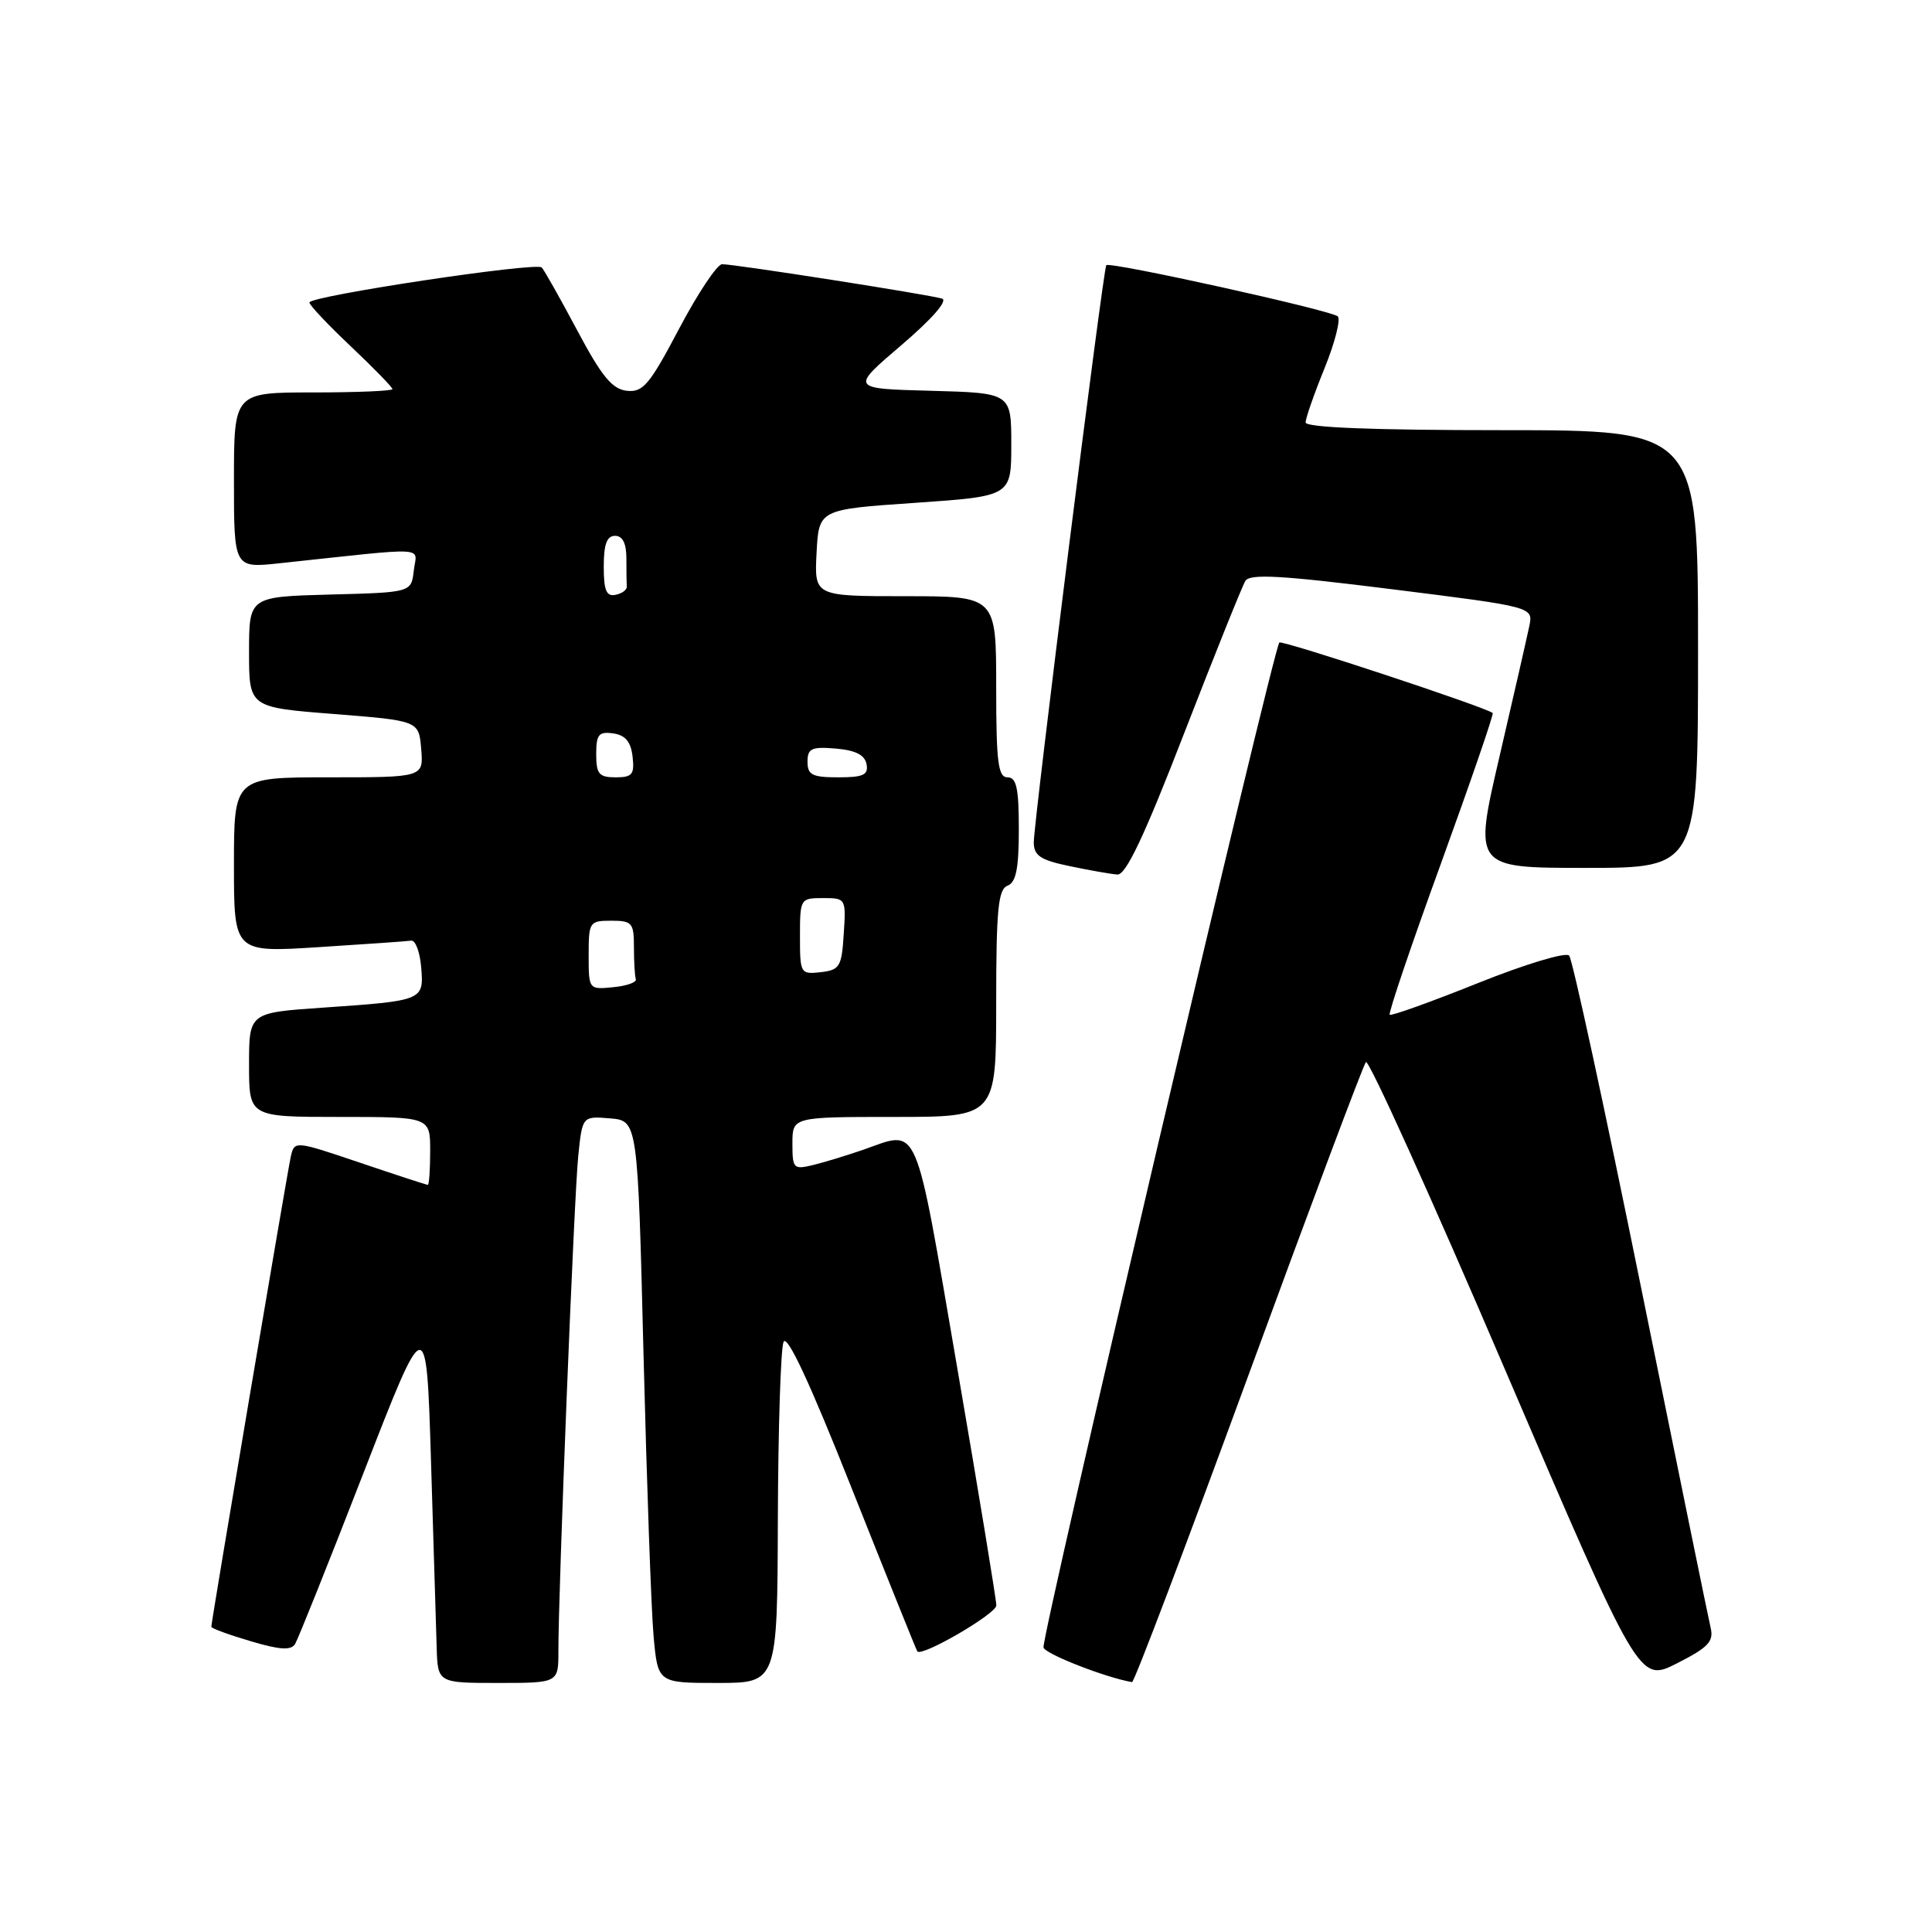 <?xml version="1.0" encoding="UTF-8" standalone="no"?>
<!DOCTYPE svg PUBLIC "-//W3C//DTD SVG 1.1//EN" "http://www.w3.org/Graphics/SVG/1.1/DTD/svg11.dtd" >
<svg xmlns="http://www.w3.org/2000/svg" xmlns:xlink="http://www.w3.org/1999/xlink" version="1.1" viewBox="0 0 256 256">
 <g >
 <path fill="currentColor"
d=" M 73.99 218.75 C 73.98 210.75 76.07 158.51 76.62 153.19 C 77.16 147.89 77.16 147.89 80.83 148.19 C 84.50 148.50 84.50 148.50 85.27 179.50 C 85.70 196.55 86.29 213.31 86.60 216.75 C 87.16 223.00 87.16 223.00 95.08 223.00 C 103.00 223.00 103.00 223.00 103.07 201.25 C 103.11 189.29 103.45 178.74 103.82 177.82 C 104.27 176.69 107.31 183.21 112.90 197.32 C 117.53 208.97 121.42 218.64 121.55 218.82 C 122.14 219.58 132.00 213.85 132.02 212.73 C 132.03 212.05 129.70 197.89 126.84 181.25 C 121.10 147.90 121.89 149.73 114.38 152.35 C 112.24 153.09 109.26 154.00 107.75 154.37 C 105.14 155.00 105.00 154.85 105.00 151.52 C 105.00 148.00 105.00 148.00 118.50 148.00 C 132.00 148.00 132.00 148.00 132.00 132.97 C 132.00 120.53 132.26 117.84 133.50 117.36 C 134.63 116.93 135.00 115.10 135.00 109.89 C 135.00 104.43 134.69 103.00 133.50 103.00 C 132.25 103.00 132.00 101.00 132.00 91.00 C 132.00 79.00 132.00 79.00 119.95 79.00 C 107.90 79.00 107.90 79.00 108.20 73.25 C 108.50 67.50 108.50 67.50 121.25 66.63 C 134.00 65.75 134.00 65.75 134.00 58.91 C 134.00 52.07 134.00 52.07 123.34 51.78 C 112.68 51.50 112.68 51.50 119.42 45.75 C 123.47 42.29 125.63 39.83 124.83 39.57 C 123.21 39.05 97.35 35.00 95.68 35.01 C 95.03 35.01 92.47 38.85 90.00 43.53 C 86.06 51.00 85.20 52.02 83.05 51.78 C 81.11 51.56 79.72 49.86 76.48 43.77 C 74.22 39.52 72.10 35.77 71.78 35.44 C 71.03 34.70 41.00 39.23 41.00 40.08 C 41.00 40.43 43.47 43.05 46.50 45.91 C 49.52 48.77 52.00 51.31 52.00 51.56 C 52.00 51.80 47.28 52.00 41.50 52.00 C 31.00 52.00 31.00 52.00 31.00 63.64 C 31.00 75.28 31.00 75.28 37.00 74.64 C 57.30 72.47 55.20 72.36 54.83 75.60 C 54.50 78.50 54.50 78.50 43.75 78.78 C 33.00 79.07 33.00 79.07 33.00 86.40 C 33.00 93.73 33.00 93.73 44.25 94.61 C 55.50 95.50 55.50 95.50 55.81 99.25 C 56.12 103.00 56.12 103.00 43.56 103.00 C 31.00 103.00 31.00 103.00 31.00 114.61 C 31.00 126.22 31.00 126.22 42.25 125.50 C 48.44 125.11 53.95 124.72 54.50 124.64 C 55.05 124.57 55.64 126.15 55.81 128.17 C 56.17 132.57 56.12 132.60 42.75 133.52 C 33.00 134.19 33.00 134.19 33.00 141.09 C 33.00 148.00 33.00 148.00 45.00 148.00 C 57.00 148.00 57.00 148.00 57.00 152.50 C 57.00 154.97 56.86 157.00 56.69 157.00 C 56.52 157.00 52.47 155.68 47.69 154.06 C 39.01 151.13 39.01 151.13 38.52 153.31 C 38.04 155.49 28.00 214.87 28.00 215.56 C 28.00 215.76 30.34 216.62 33.19 217.46 C 37.07 218.62 38.56 218.71 39.10 217.84 C 39.49 217.20 43.57 207.01 48.16 195.19 C 56.50 173.71 56.50 173.71 57.11 193.60 C 57.45 204.55 57.79 215.64 57.86 218.25 C 58.00 223.00 58.00 223.00 66.00 223.00 C 74.00 223.00 74.00 223.00 73.99 218.75 Z  M 165.42 182.24 C 173.63 159.83 180.63 141.15 180.99 140.73 C 181.35 140.31 189.64 158.63 199.41 181.45 C 217.19 222.94 217.19 222.94 222.19 220.41 C 226.35 218.30 227.10 217.51 226.67 215.69 C 226.38 214.48 222.23 194.15 217.43 170.50 C 212.63 146.85 208.36 127.10 207.92 126.62 C 207.49 126.13 202.13 127.74 195.82 130.27 C 189.59 132.77 184.34 134.65 184.14 134.46 C 183.94 134.27 186.99 125.25 190.93 114.43 C 194.86 103.60 197.95 94.63 197.79 94.48 C 196.95 93.73 169.88 84.78 169.52 85.14 C 168.70 85.97 137.90 217.20 138.27 218.31 C 138.56 219.19 146.51 222.29 150.00 222.89 C 150.28 222.94 157.21 204.64 165.42 182.24 Z  M 156.93 97.10 C 160.96 86.71 164.60 77.65 165.02 76.97 C 165.62 76.00 169.82 76.24 184.47 78.08 C 203.17 80.42 203.17 80.42 202.64 82.96 C 202.35 84.36 200.58 92.14 198.69 100.25 C 195.26 115.00 195.26 115.00 210.13 115.00 C 225.00 115.00 225.00 115.00 225.00 86.00 C 225.00 57.00 225.00 57.00 199.00 57.00 C 182.00 57.00 173.00 56.65 173.00 55.98 C 173.00 55.42 174.13 52.18 175.51 48.79 C 176.89 45.39 177.67 42.30 177.26 41.92 C 176.36 41.11 147.02 34.62 146.59 35.14 C 146.17 35.64 136.96 109.02 136.98 111.64 C 137.00 113.39 137.88 113.97 141.75 114.77 C 144.36 115.32 147.20 115.82 148.06 115.88 C 149.18 115.97 151.63 110.80 156.93 97.10 Z  M 78.00 126.56 C 78.00 122.16 78.10 122.00 81.00 122.00 C 83.76 122.00 84.00 122.28 84.00 125.50 C 84.00 127.42 84.11 129.34 84.25 129.75 C 84.39 130.16 83.04 130.64 81.25 130.81 C 78.01 131.13 78.00 131.11 78.00 126.56 Z  M 106.00 124.07 C 106.00 119.08 106.05 119.00 109.05 119.00 C 112.08 119.00 112.11 119.05 111.80 123.75 C 111.53 128.10 111.27 128.53 108.75 128.82 C 106.07 129.12 106.00 129.00 106.00 124.07 Z  M 79.00 99.93 C 79.00 97.32 79.34 96.91 81.25 97.18 C 82.86 97.41 83.59 98.28 83.82 100.25 C 84.09 102.62 83.78 103.00 81.57 103.00 C 79.37 103.00 79.00 102.56 79.00 99.93 Z  M 107.00 100.94 C 107.00 99.17 107.53 98.92 110.74 99.19 C 113.36 99.41 114.58 100.03 114.82 101.25 C 115.09 102.68 114.41 103.00 111.07 103.00 C 107.63 103.00 107.00 102.68 107.00 100.94 Z  M 80.00 75.07 C 80.00 72.12 80.41 71.00 81.50 71.00 C 82.50 71.00 83.00 72.00 83.00 74.00 C 83.00 75.65 83.02 77.34 83.05 77.75 C 83.08 78.16 82.41 78.65 81.55 78.82 C 80.35 79.07 80.00 78.23 80.00 75.07 Z "/>
</g>
</svg>